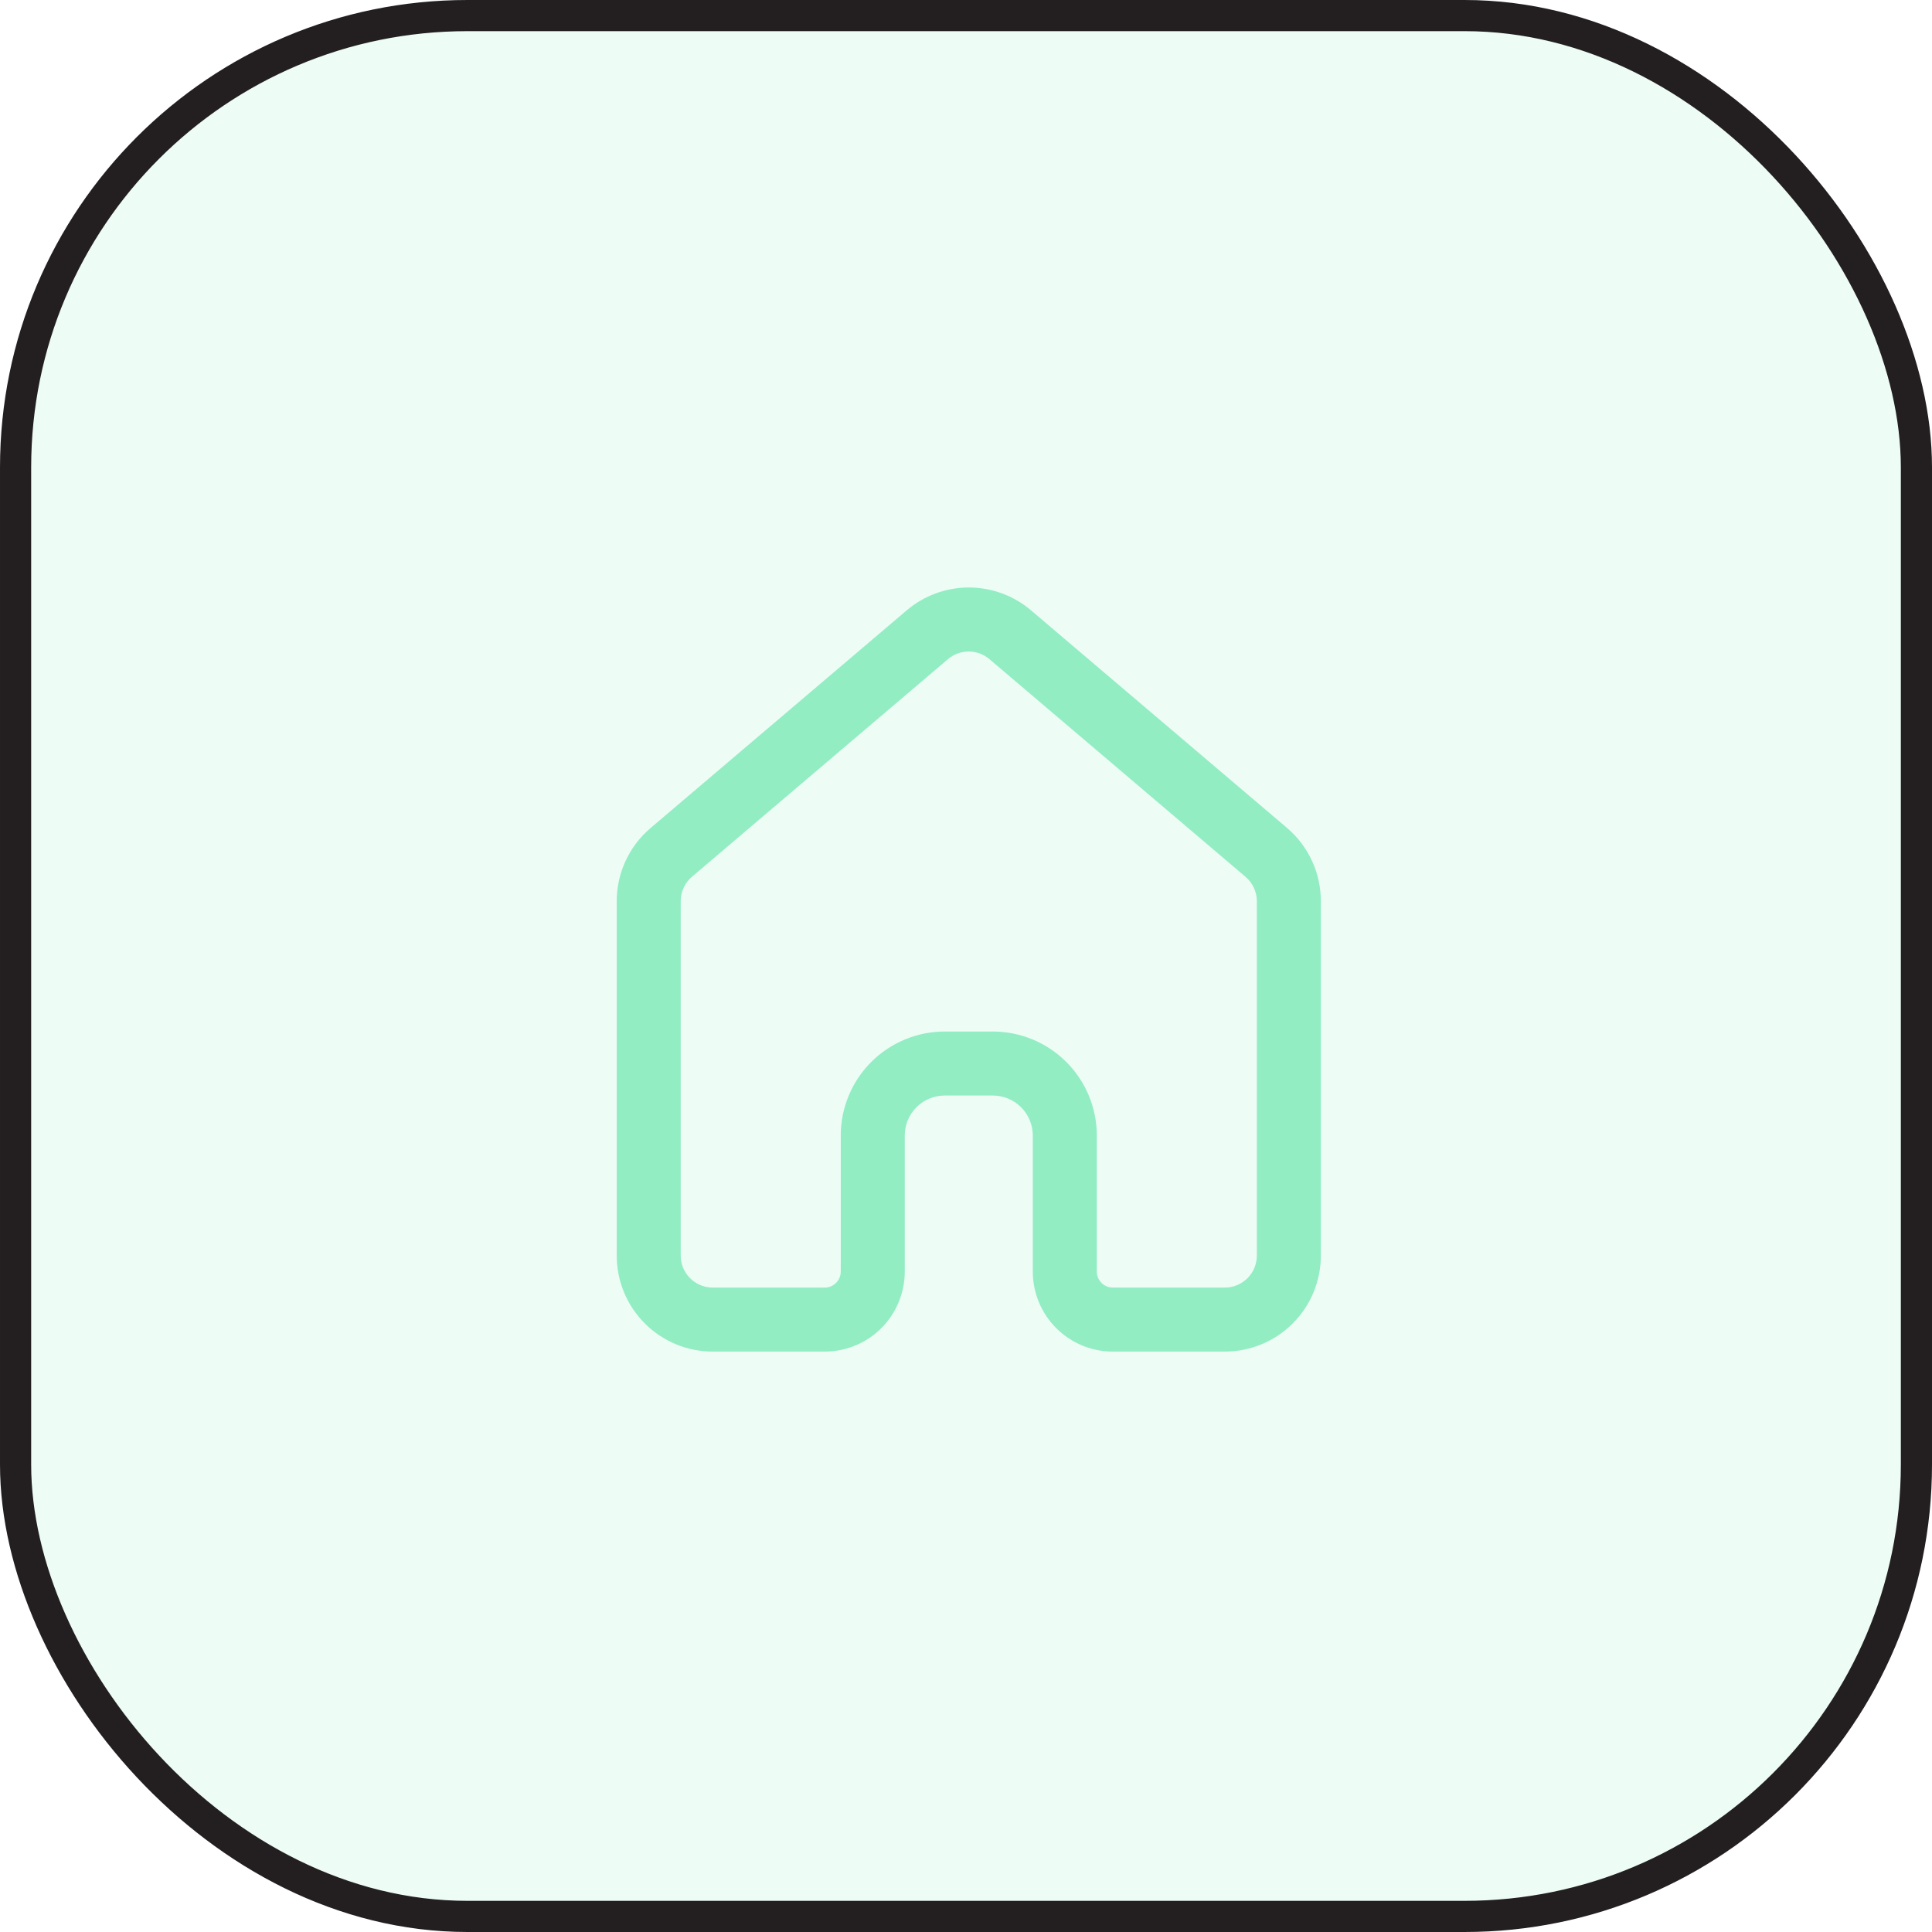 <svg width="124" height="124" viewBox="0 0 124 124" fill="none" xmlns="http://www.w3.org/2000/svg">
<rect x="1" y="1" width="122" height="122" rx="29" fill="#92EDC3" fill-opacity="0.15" stroke="#231F20" stroke-width="2"/>
<path d="M82.608 53.141L66.173 39.173H66.174C65.06 38.226 63.646 37.706 62.183 37.706C60.722 37.706 59.307 38.226 58.194 39.173L41.759 53.141C40.38 54.311 39.584 56.026 39.582 57.835V80.585C39.582 82.22 40.231 83.787 41.387 84.943C42.542 86.099 44.11 86.748 45.744 86.748H52.935C54.297 86.748 55.603 86.207 56.566 85.244C57.529 84.28 58.07 82.974 58.07 81.612V72.871C58.075 71.461 59.217 70.319 60.627 70.314H63.709C64.39 70.312 65.044 70.579 65.528 71.059C66.011 71.539 66.284 72.191 66.287 72.871V81.612C66.287 82.974 66.828 84.28 67.791 85.244C68.754 86.207 70.06 86.748 71.422 86.748H78.612C80.247 86.748 81.814 86.099 82.97 84.943C84.126 83.787 84.775 82.22 84.775 80.585V57.835C84.775 56.029 83.983 54.313 82.608 53.142L82.608 53.141ZM80.667 80.585C80.667 81.13 80.45 81.652 80.065 82.038C79.679 82.423 79.157 82.639 78.613 82.639H71.422C70.856 82.639 70.396 82.18 70.396 81.612V72.871C70.393 71.105 69.69 69.411 68.44 68.161C67.19 66.911 65.496 66.208 63.73 66.205H60.648C58.878 66.203 57.178 66.904 55.925 68.153C54.67 69.404 53.964 71.101 53.961 72.871V81.612C53.961 81.884 53.853 82.146 53.66 82.339C53.468 82.531 53.207 82.639 52.935 82.639H45.744C44.61 82.639 43.69 81.72 43.69 80.585V57.835C43.69 57.235 43.953 56.664 44.41 56.274L60.844 42.305H60.843C61.611 41.654 62.737 41.654 63.503 42.305L79.938 56.274C80.397 56.662 80.664 57.233 80.667 57.835L80.667 80.585Z" fill="#92EDC3"/>
</svg>
